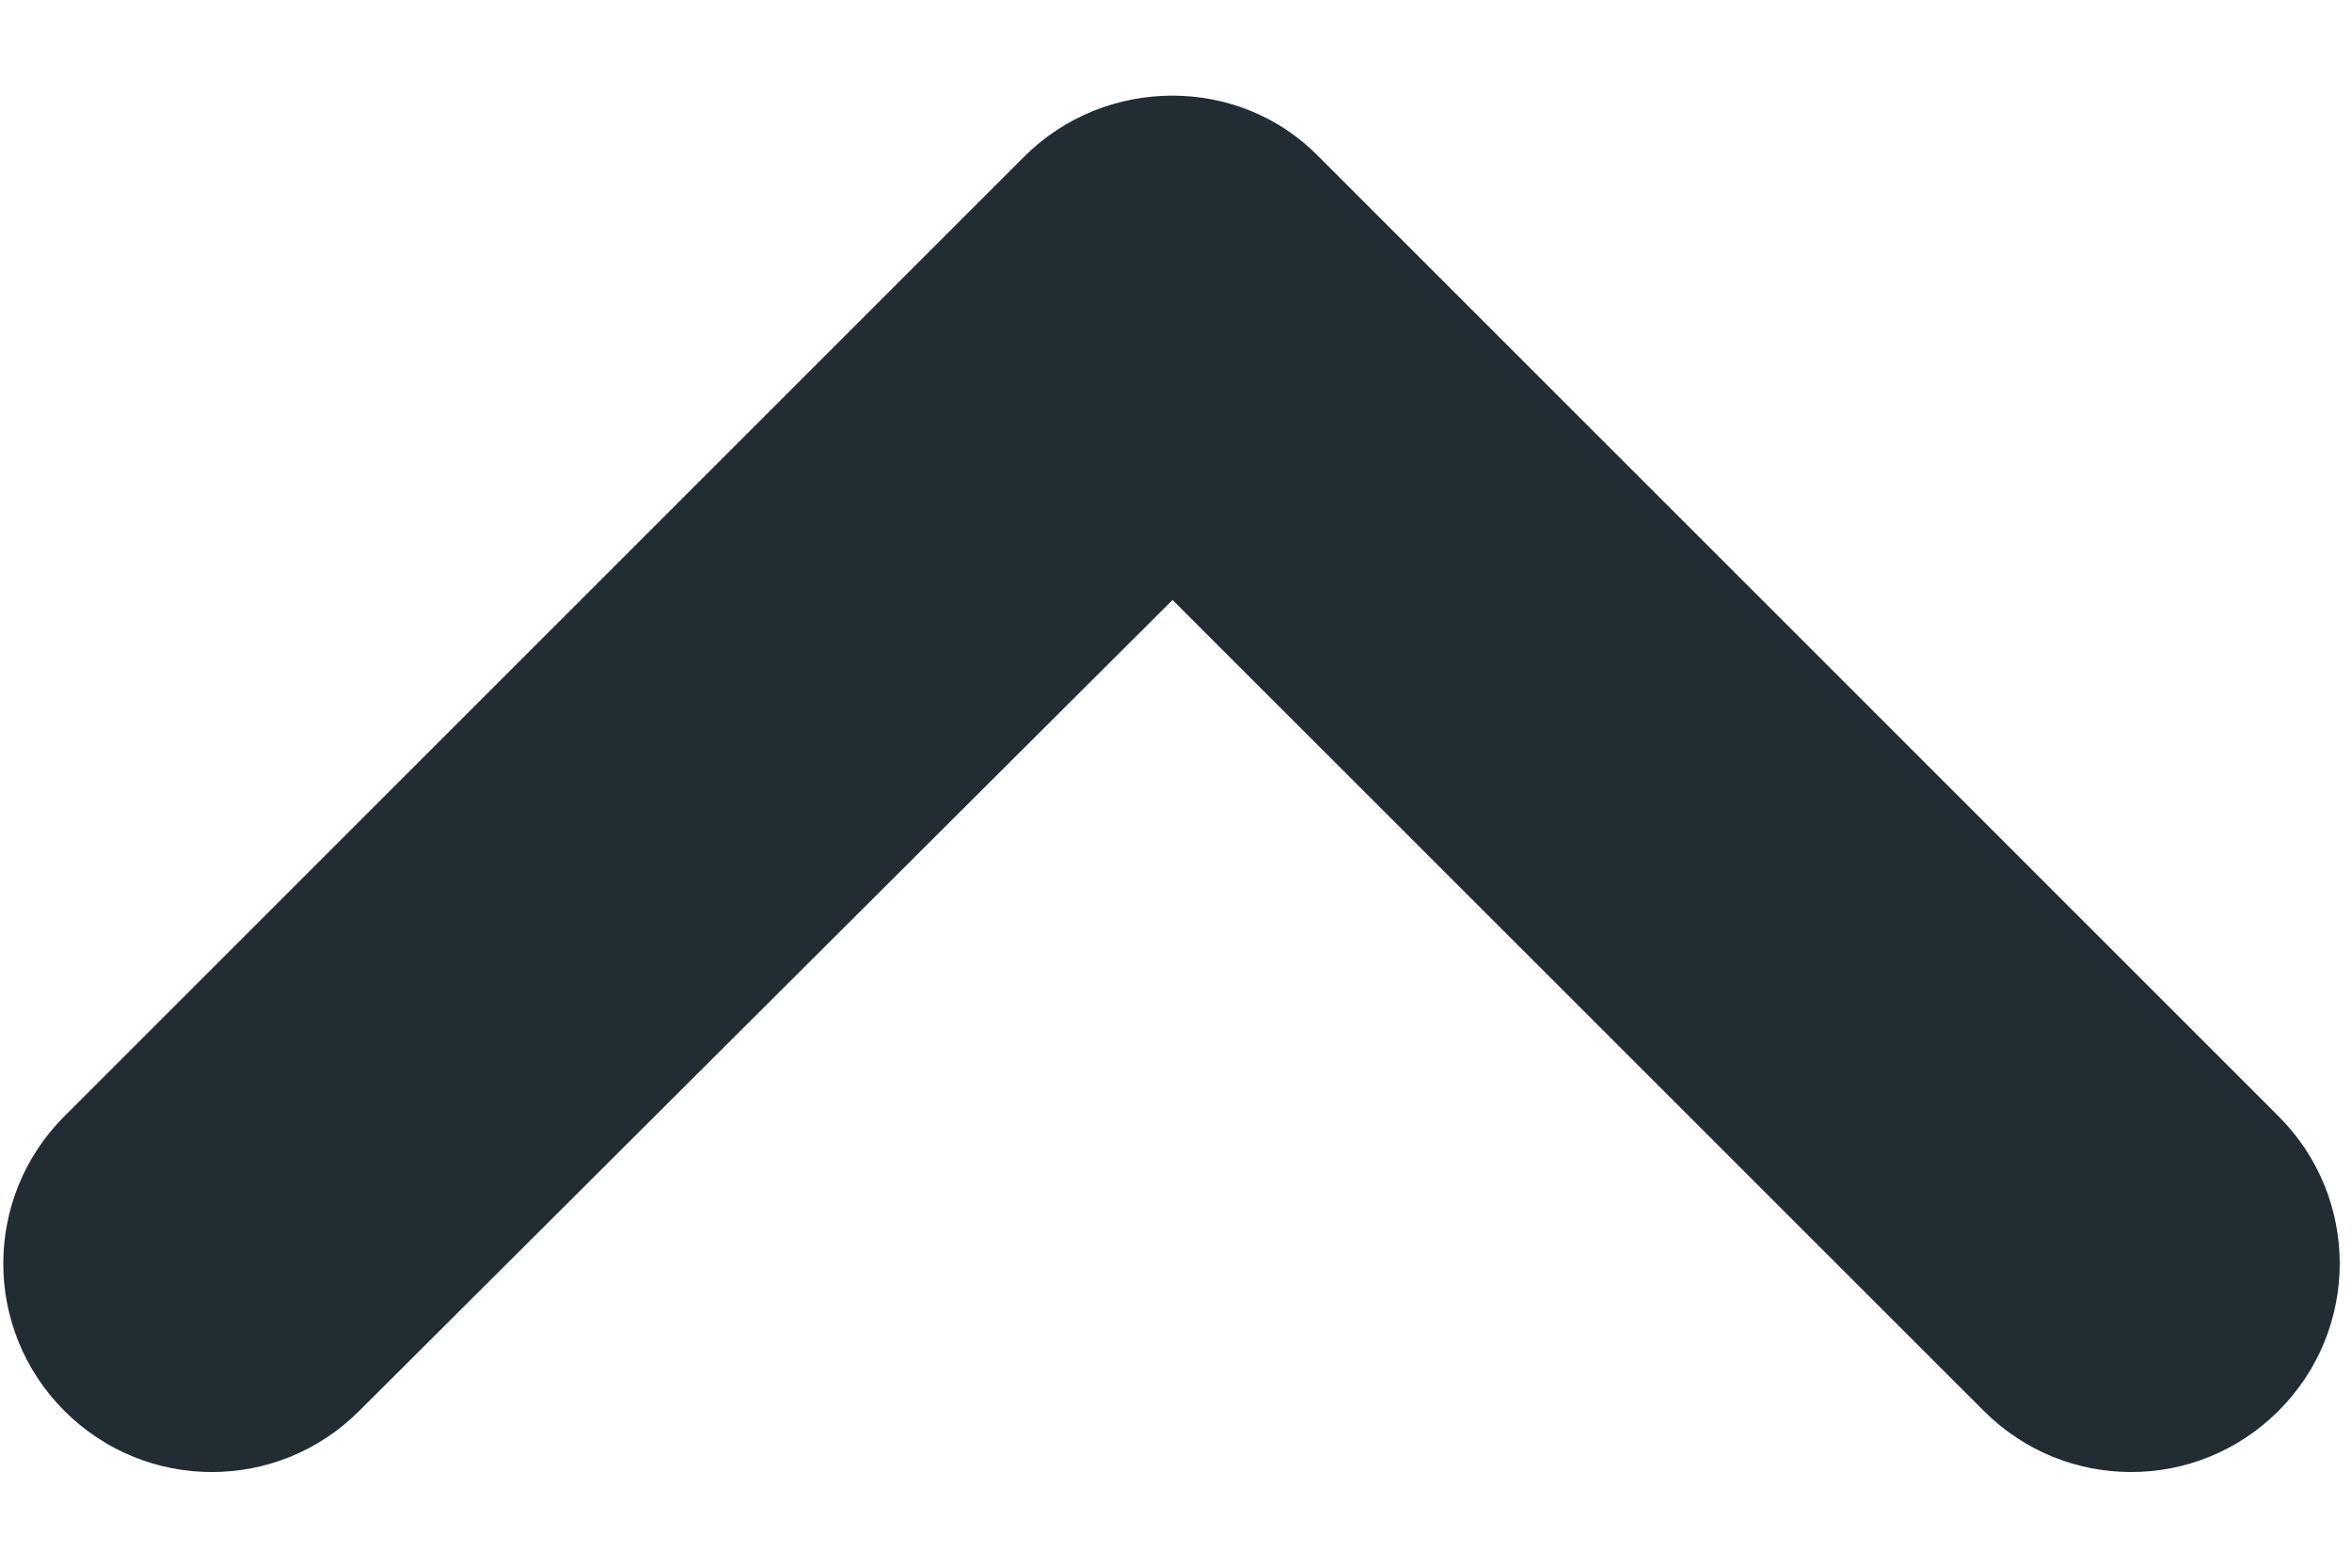 <svg width="15" height="10" viewBox="0 0 15 10" fill="none" xmlns="http://www.w3.org/2000/svg">
<path d="M6.531 1L0.411 7.12C-0.109 7.64 -0.109 8.48 0.411 9C0.931 9.52 1.771 9.52 2.291 9L7.478 3.827L12.652 9C13.171 9.52 14.011 9.52 14.531 9C15.052 8.48 15.052 7.64 14.531 7.12L8.411 1C7.905 0.48 7.051 0.48 6.531 1Z" fill="#222D33"/>
</svg>
